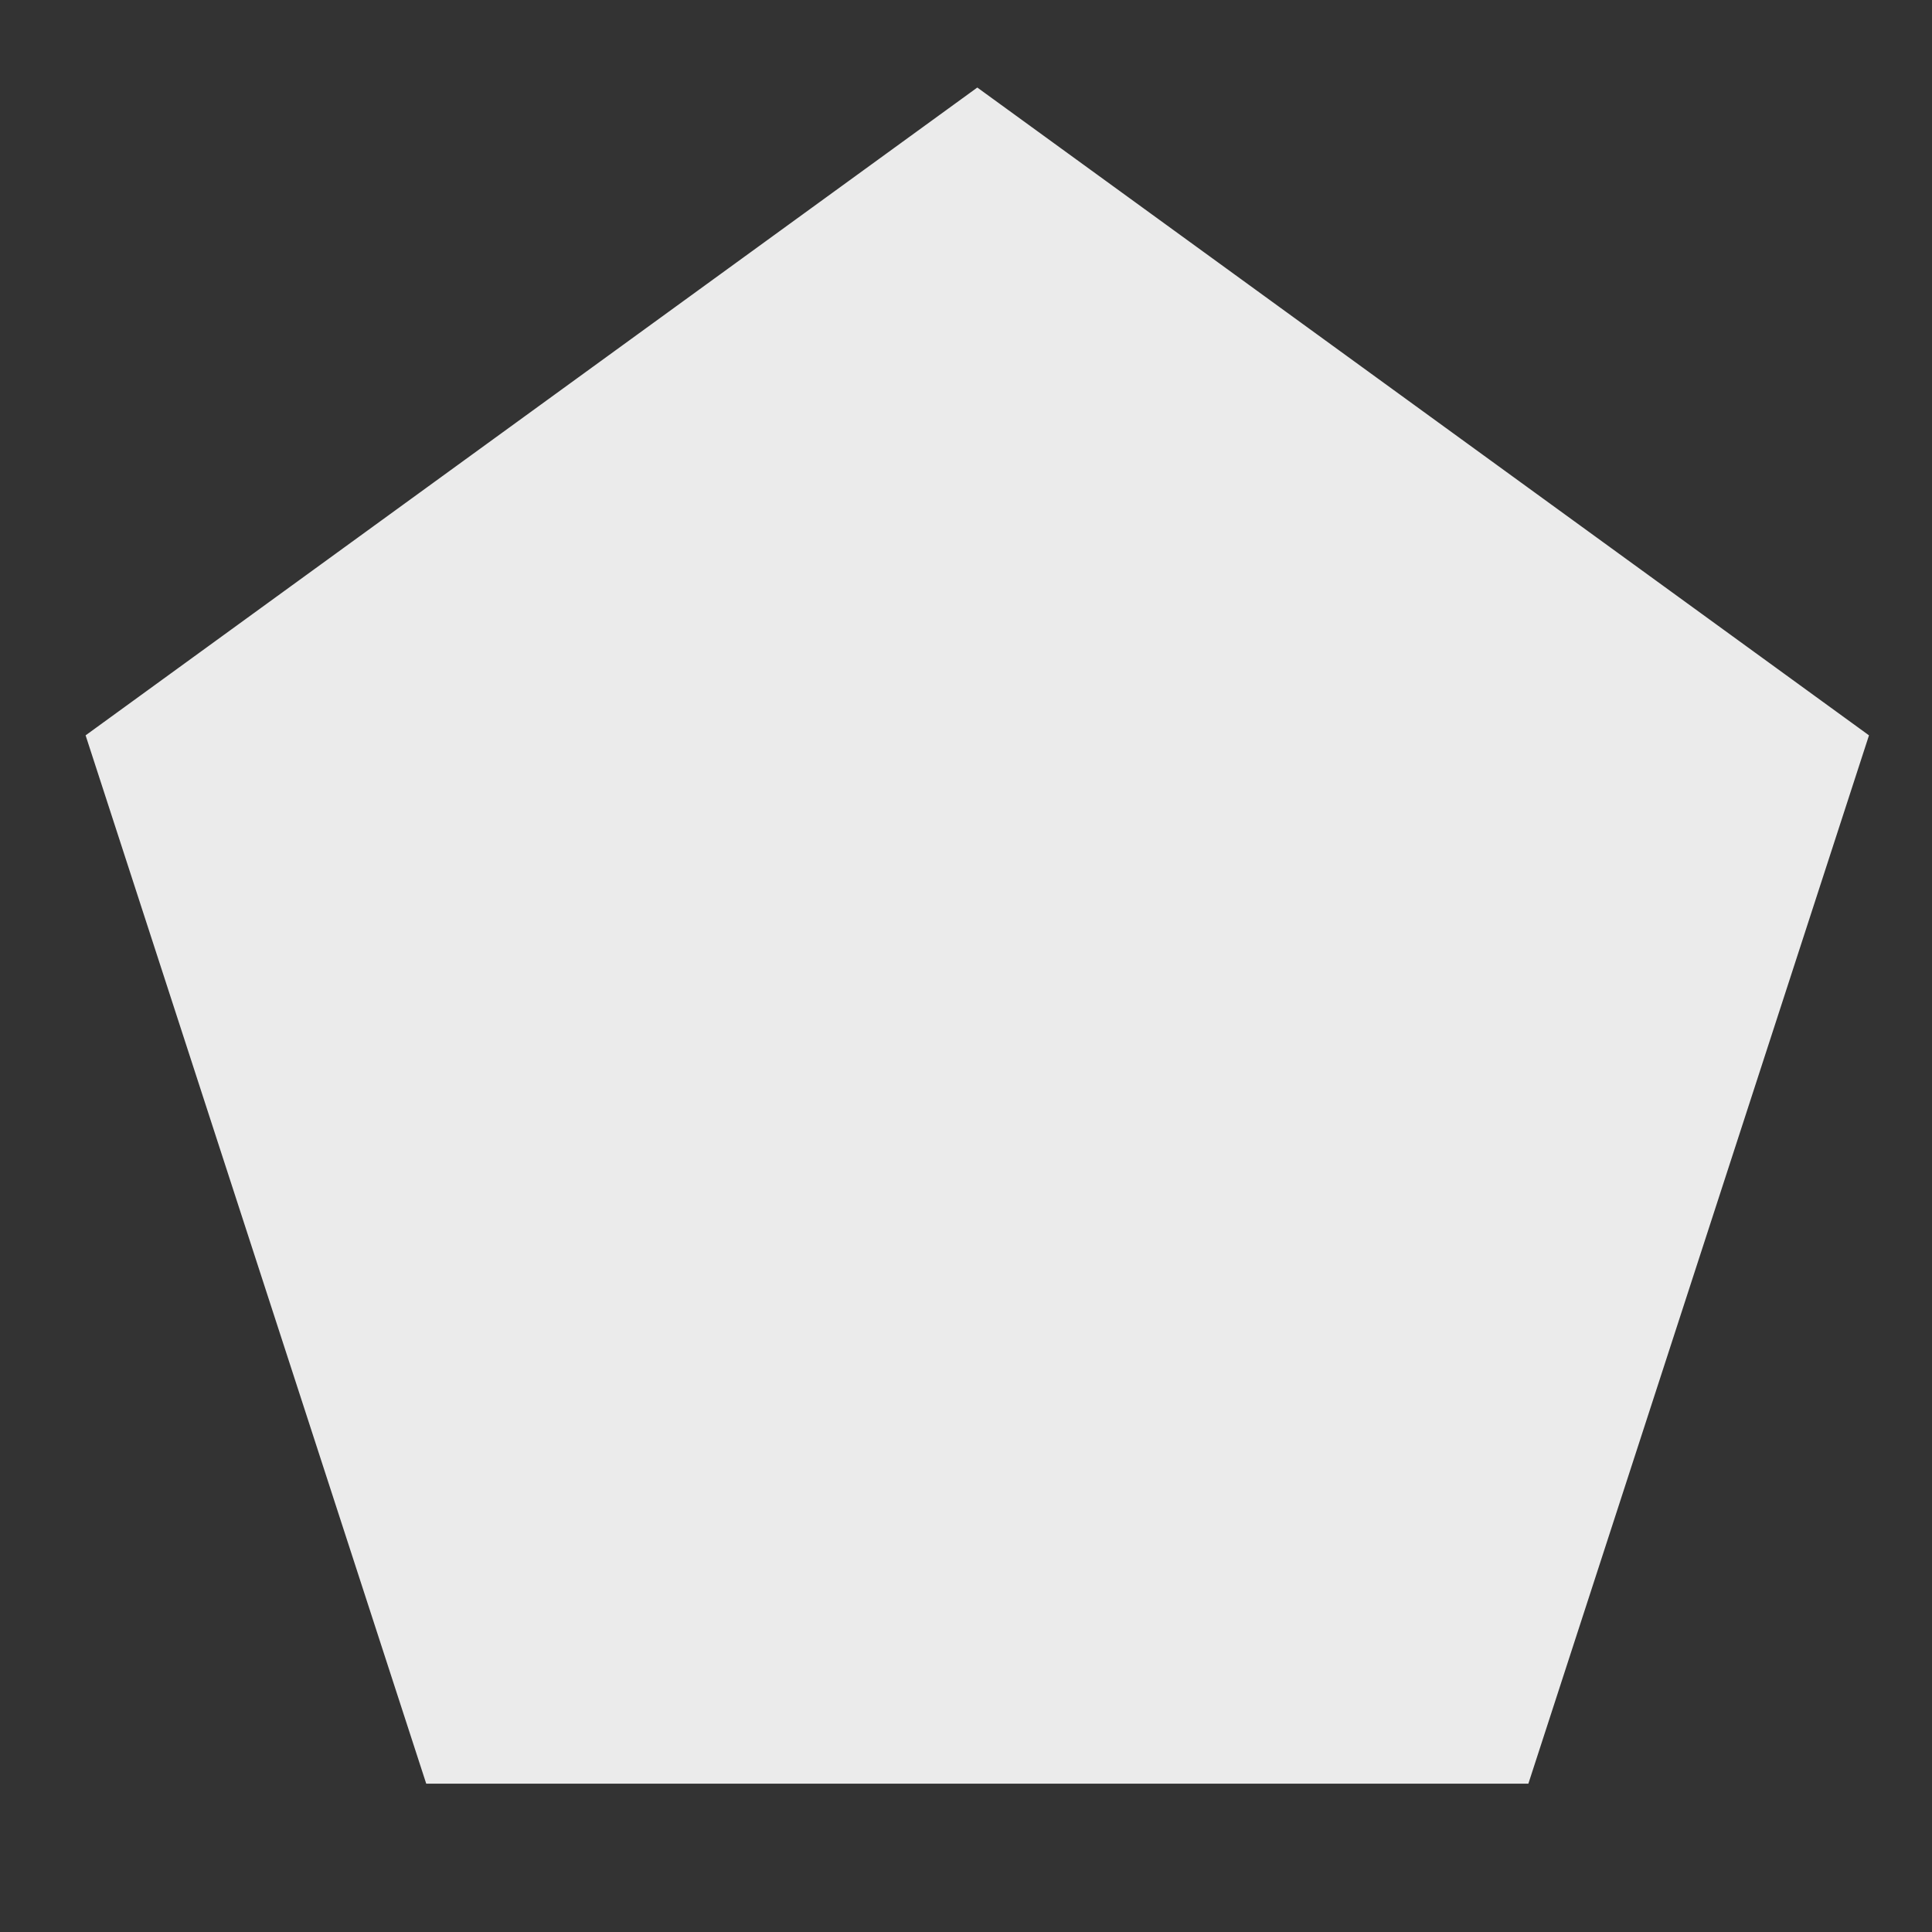 <svg width="13" height="13" viewBox="0 0 13 13" fill="none" xmlns="http://www.w3.org/2000/svg">
<rect x="0" y="0" width="13" height="13" fill="#333333" stroke="none"/>
<path d="M6.576 0.589L12.576 4.948L10.284 12.002H2.868L0.576 4.948L6.576 0.589Z" fill="white" fill-opacity="0.9"/>
</svg>
